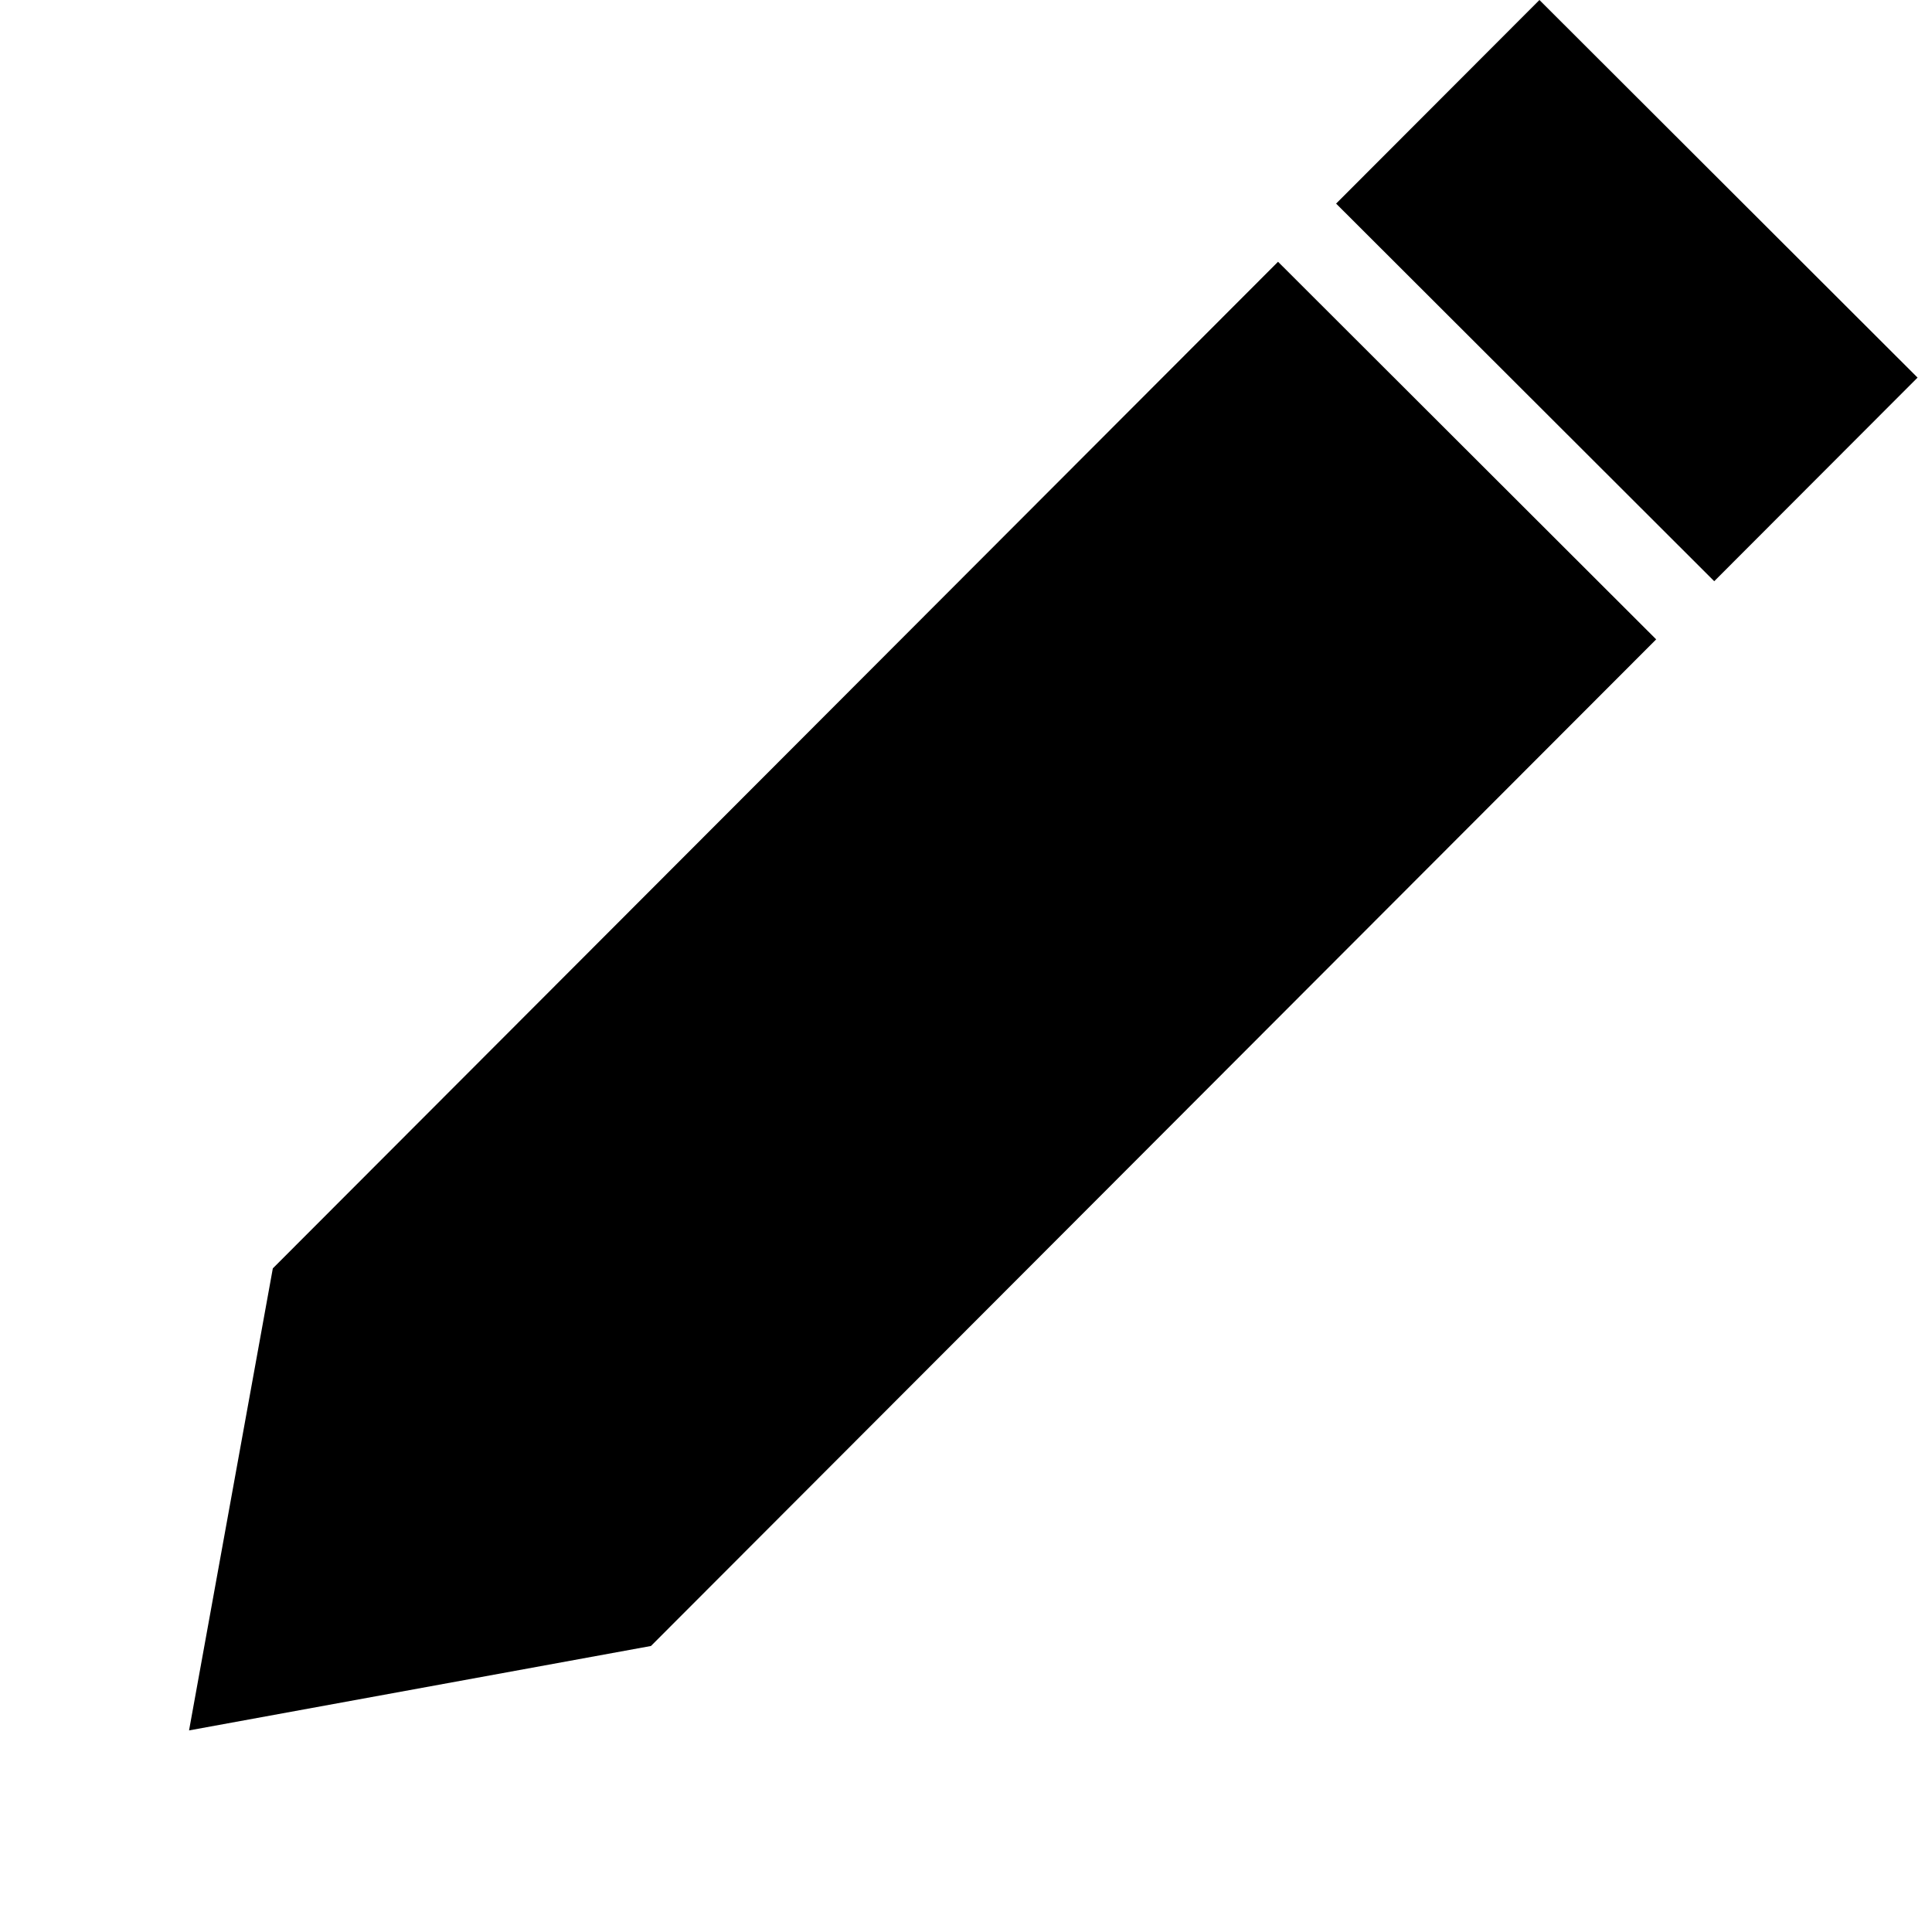 <svg width="47" height="47" viewBox="0 0 47 47" fill="none" xmlns="http://www.w3.org/2000/svg">
<rect x="37.45" width="13" height="7" transform="rotate(44.96 37.45 0)" fill="black"/>
<path d="M31.091 6.368L40.29 15.554L15.836 40.042L4.599 42.096L6.637 30.856L31.091 6.368Z" fill="black"/>
</svg>
